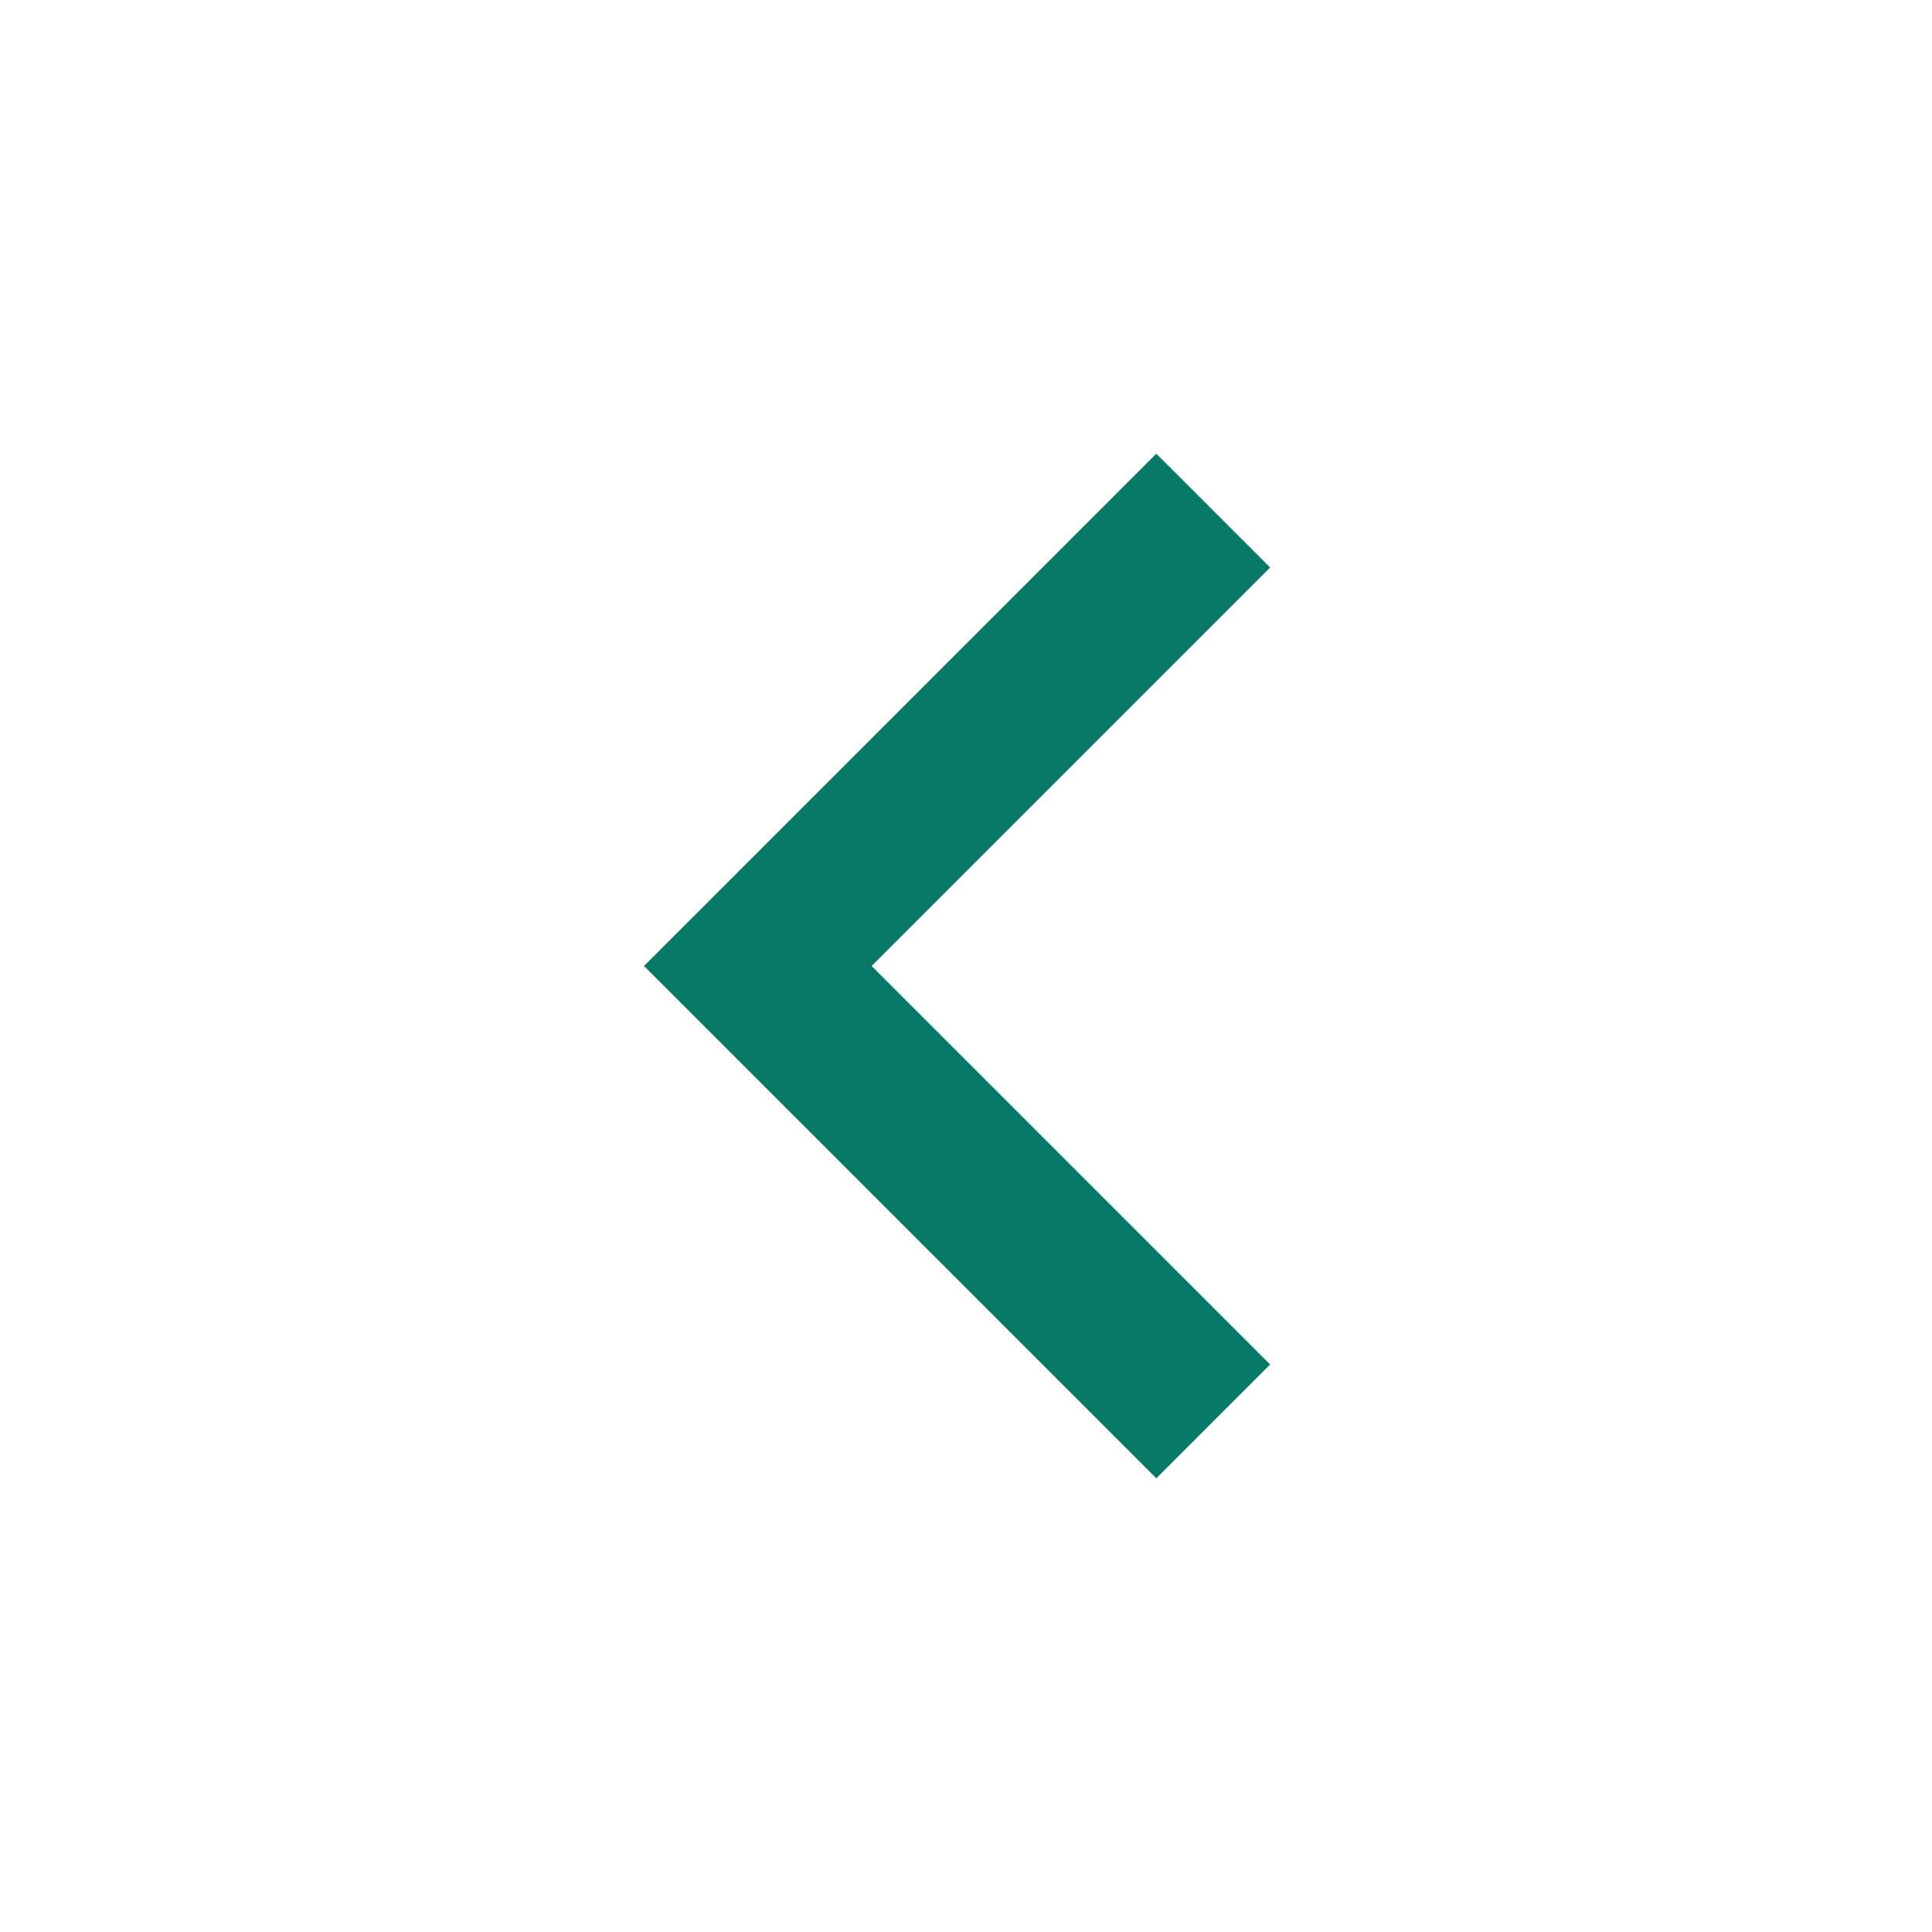 <svg width="24" height="24" viewBox="0 0 24 24" fill="none" xmlns="http://www.w3.org/2000/svg">
<path d="M10.828 12L15.778 7.05L14.364 5.636L8 12L14.364 18.364L15.778 16.95L10.828 12Z" fill="#087868"/>
</svg>
